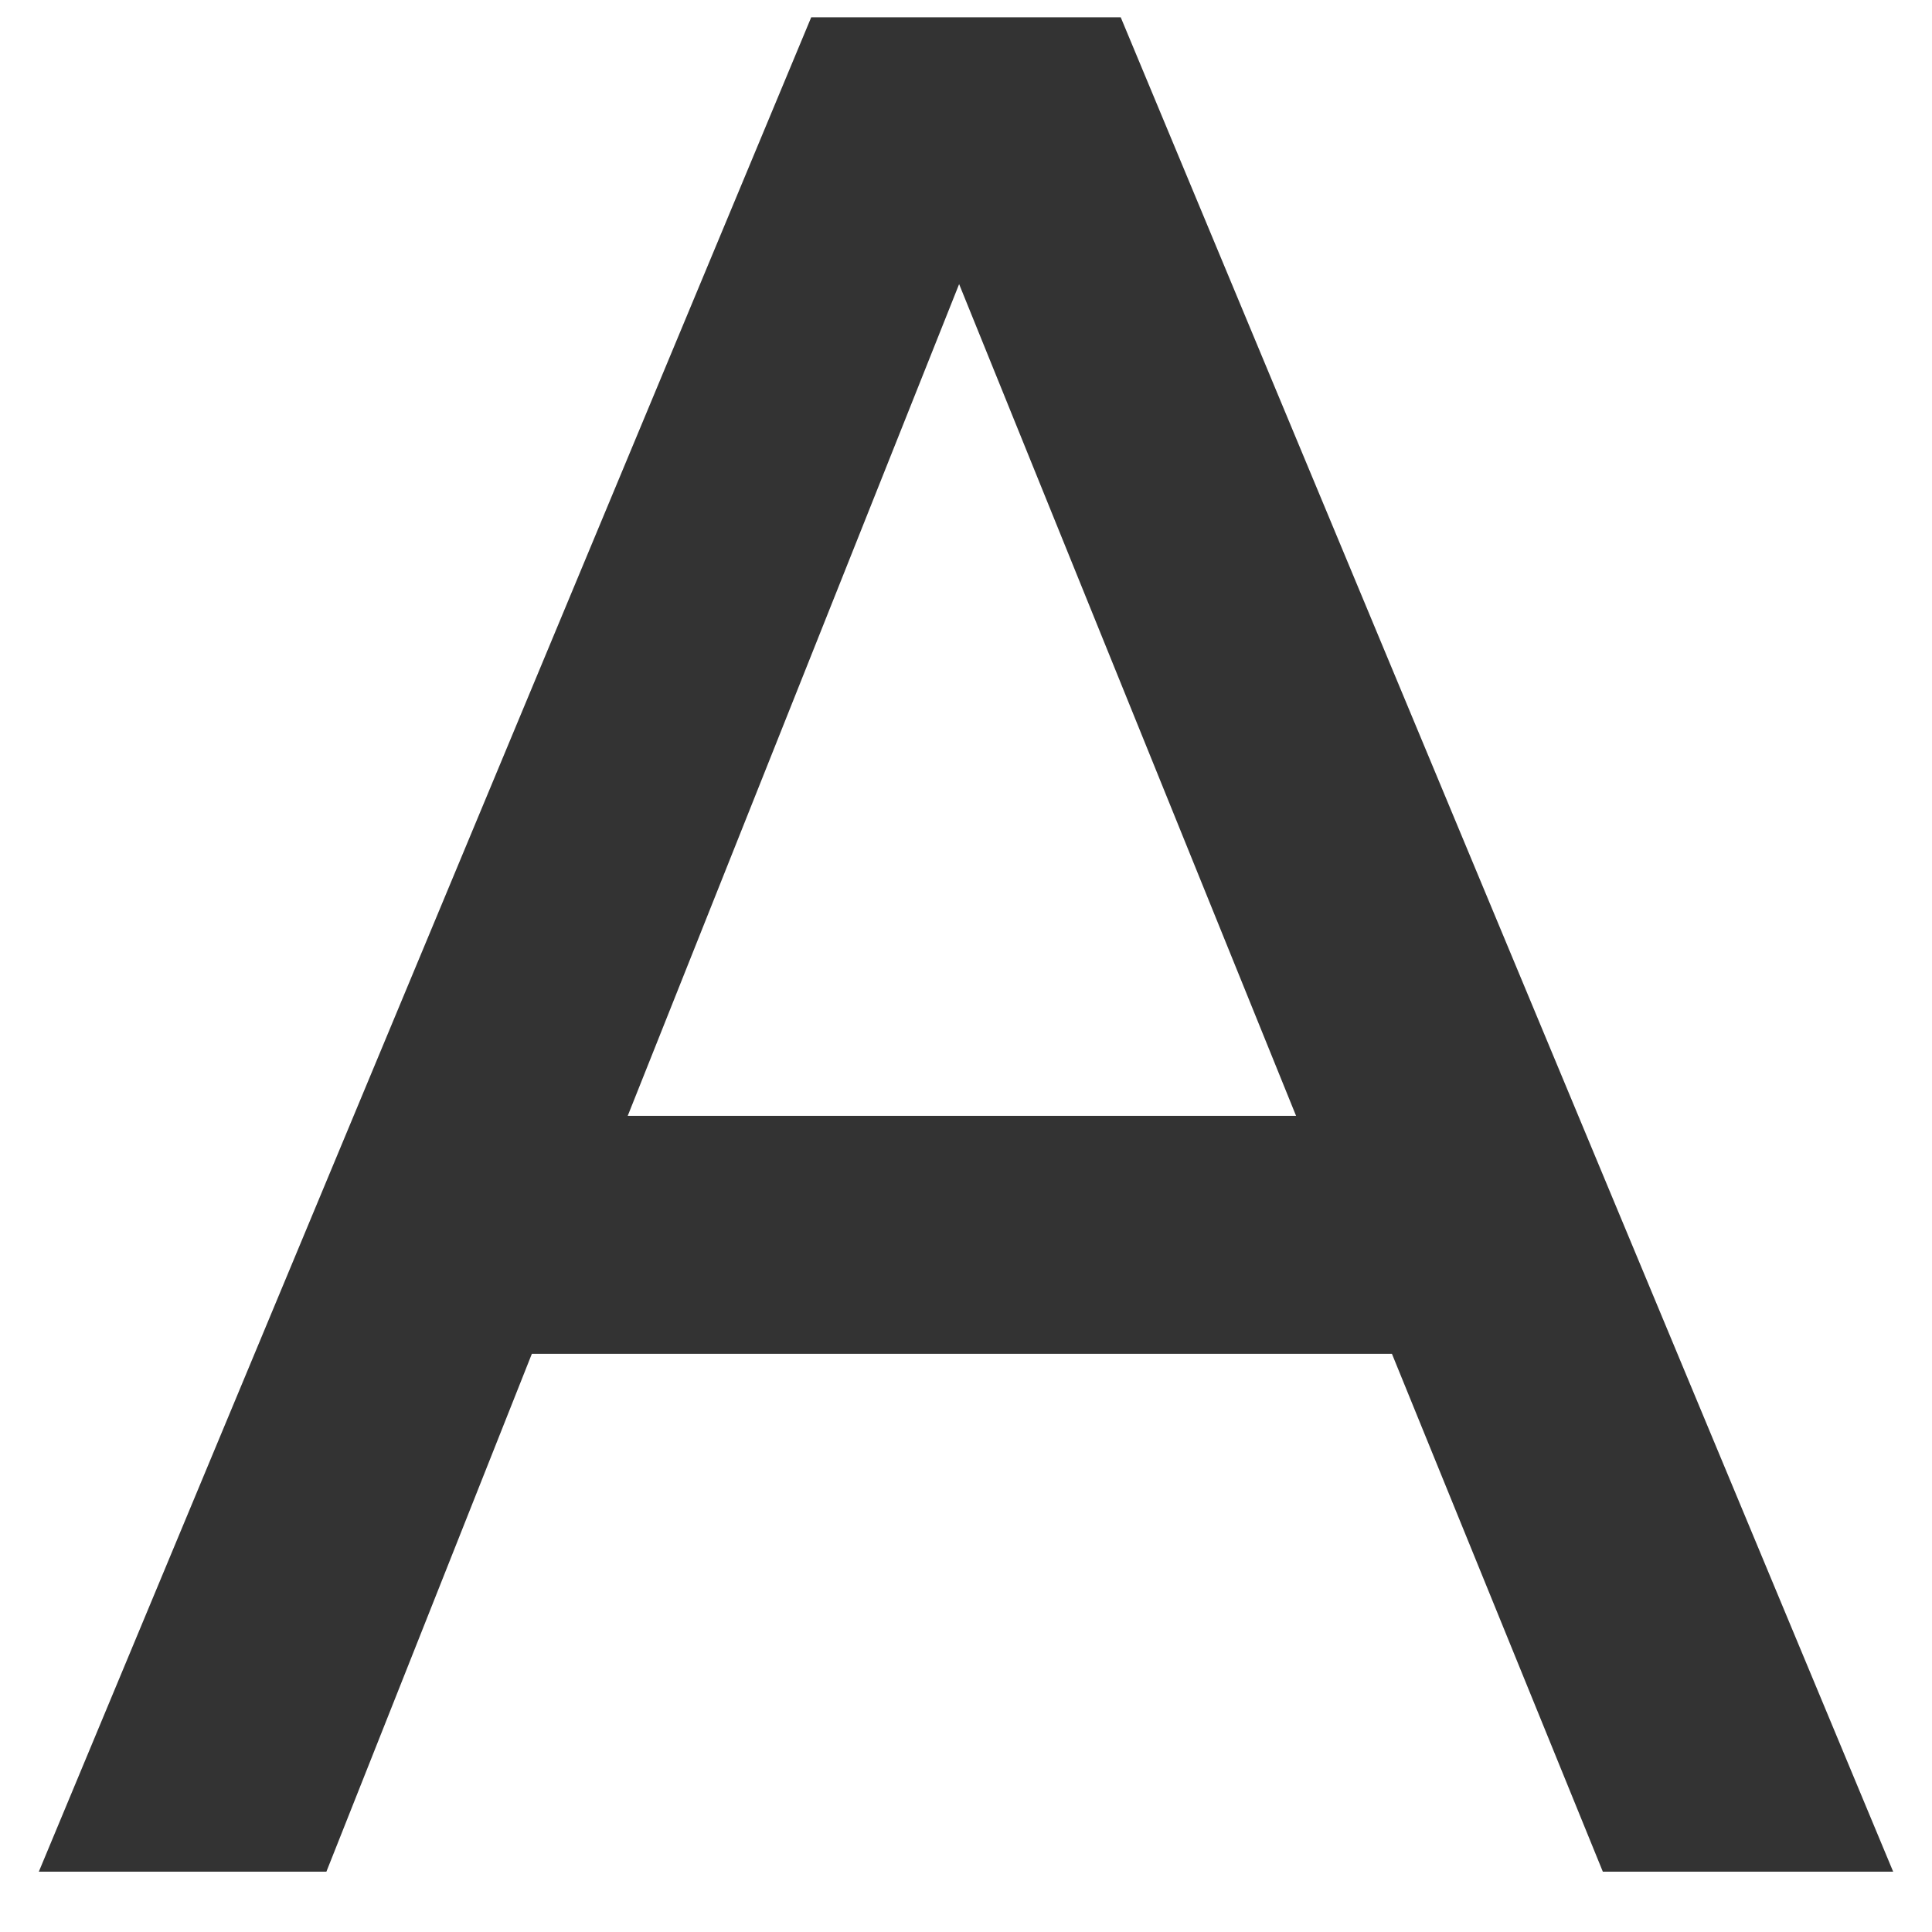 <svg width="32" height="32" viewBox="0 0 32 32" fill="none" xmlns="http://www.w3.org/2000/svg">
<path d="M26.548 31.001H31.357L18.563 0.287H13.436L0.643 31.001H5.406L8.809 22.424H23.055L26.548 31.001ZM15.886 4.706L21.467 18.482H10.397L15.886 4.706Z" fill="#333333"/>
</svg>
